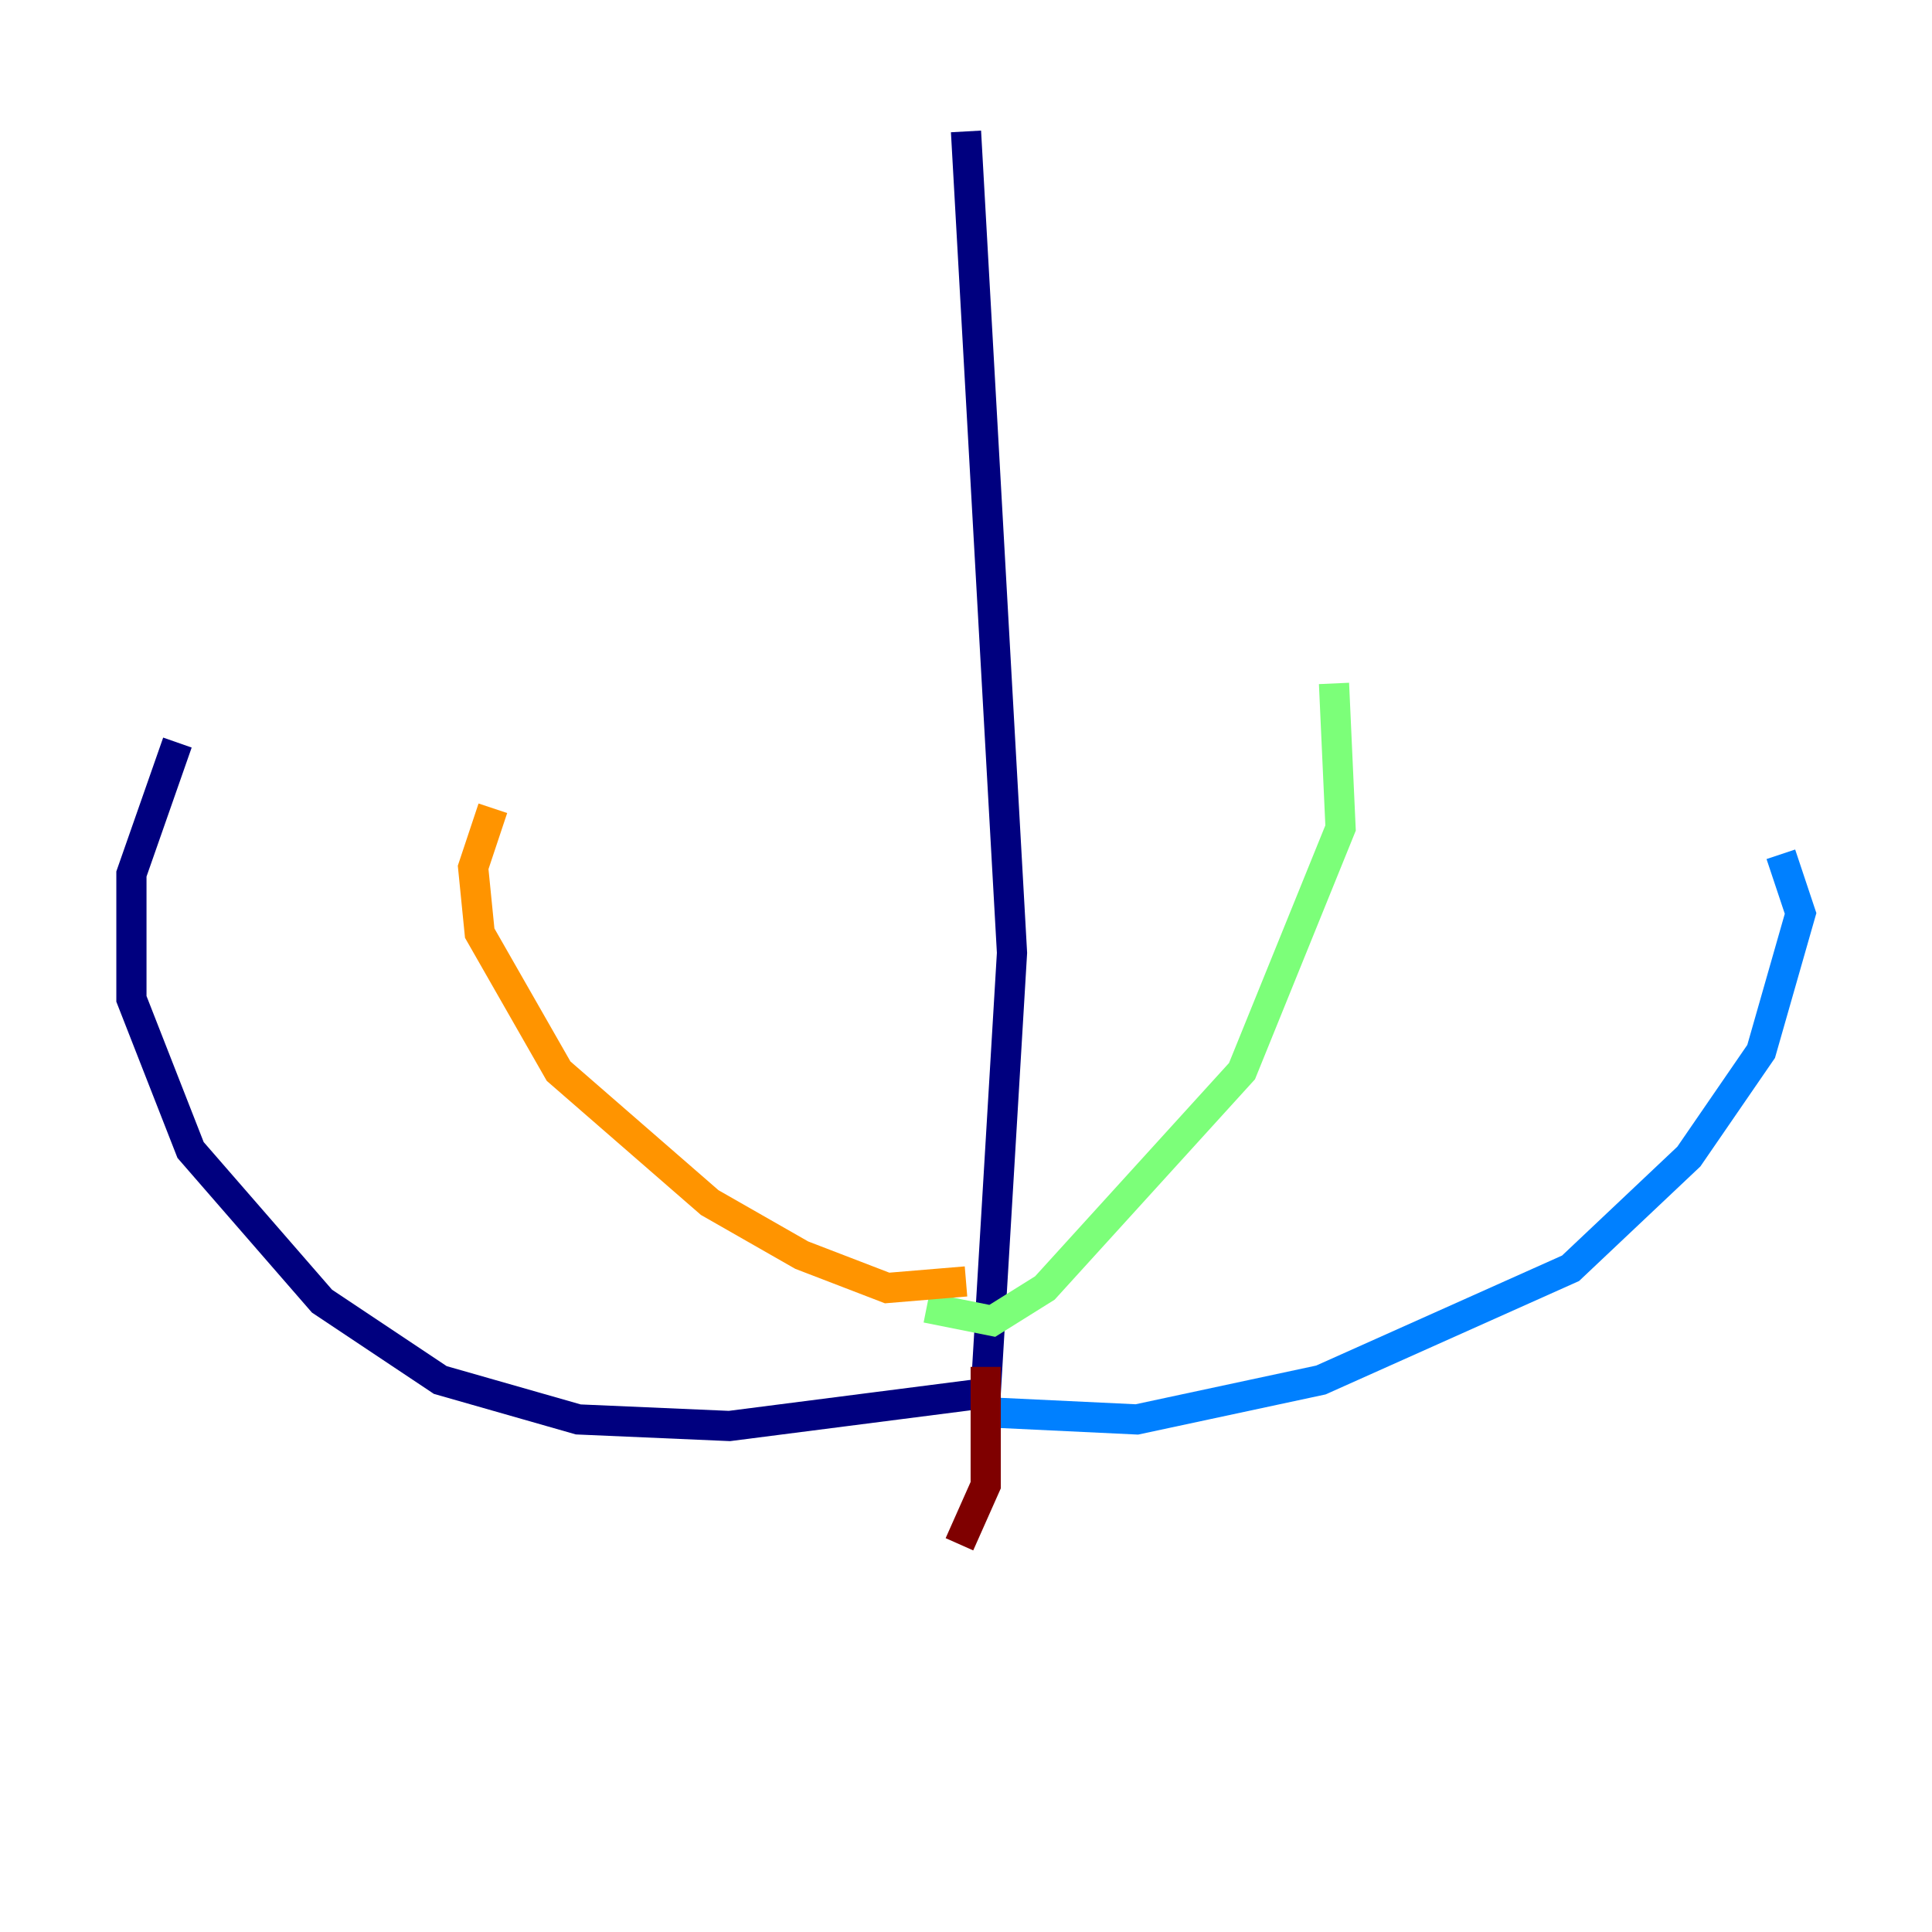 <?xml version="1.0" encoding="utf-8" ?>
<svg baseProfile="tiny" height="128" version="1.2" viewBox="0,0,128,128" width="128" xmlns="http://www.w3.org/2000/svg" xmlns:ev="http://www.w3.org/2001/xml-events" xmlns:xlink="http://www.w3.org/1999/xlink"><defs /><polyline fill="none" points="64.0,8.707 67.048,63.129 65.306,92.299 48.327,94.476 38.313,94.041 29.17,91.429 21.333,86.204 12.626,76.191 8.707,66.177 8.707,57.905 11.755,49.197" stroke="#00007f" stroke-width="2" /><polyline fill="none" points="66.177,93.605 75.32,94.041 87.51,91.429 104.054,84.027 111.891,76.626 116.68,69.66 119.293,60.517 117.986,56.599" stroke="#0080ff" stroke-width="2" /><polyline fill="none" points="61.388,86.639 65.742,87.51 69.225,85.333 82.286,70.966 88.816,54.857 88.381,45.279" stroke="#7cff79" stroke-width="2" /><polyline fill="none" points="64.0,84.898 58.776,85.333 53.116,83.156 47.02,79.674 37.007,70.966 31.782,61.823 31.347,57.469 32.653,53.551" stroke="#ff9400" stroke-width="2" /><polyline fill="none" points="65.306,90.558 65.306,98.395 63.565,102.313" stroke="#7f0000" stroke-width="2" /></svg>